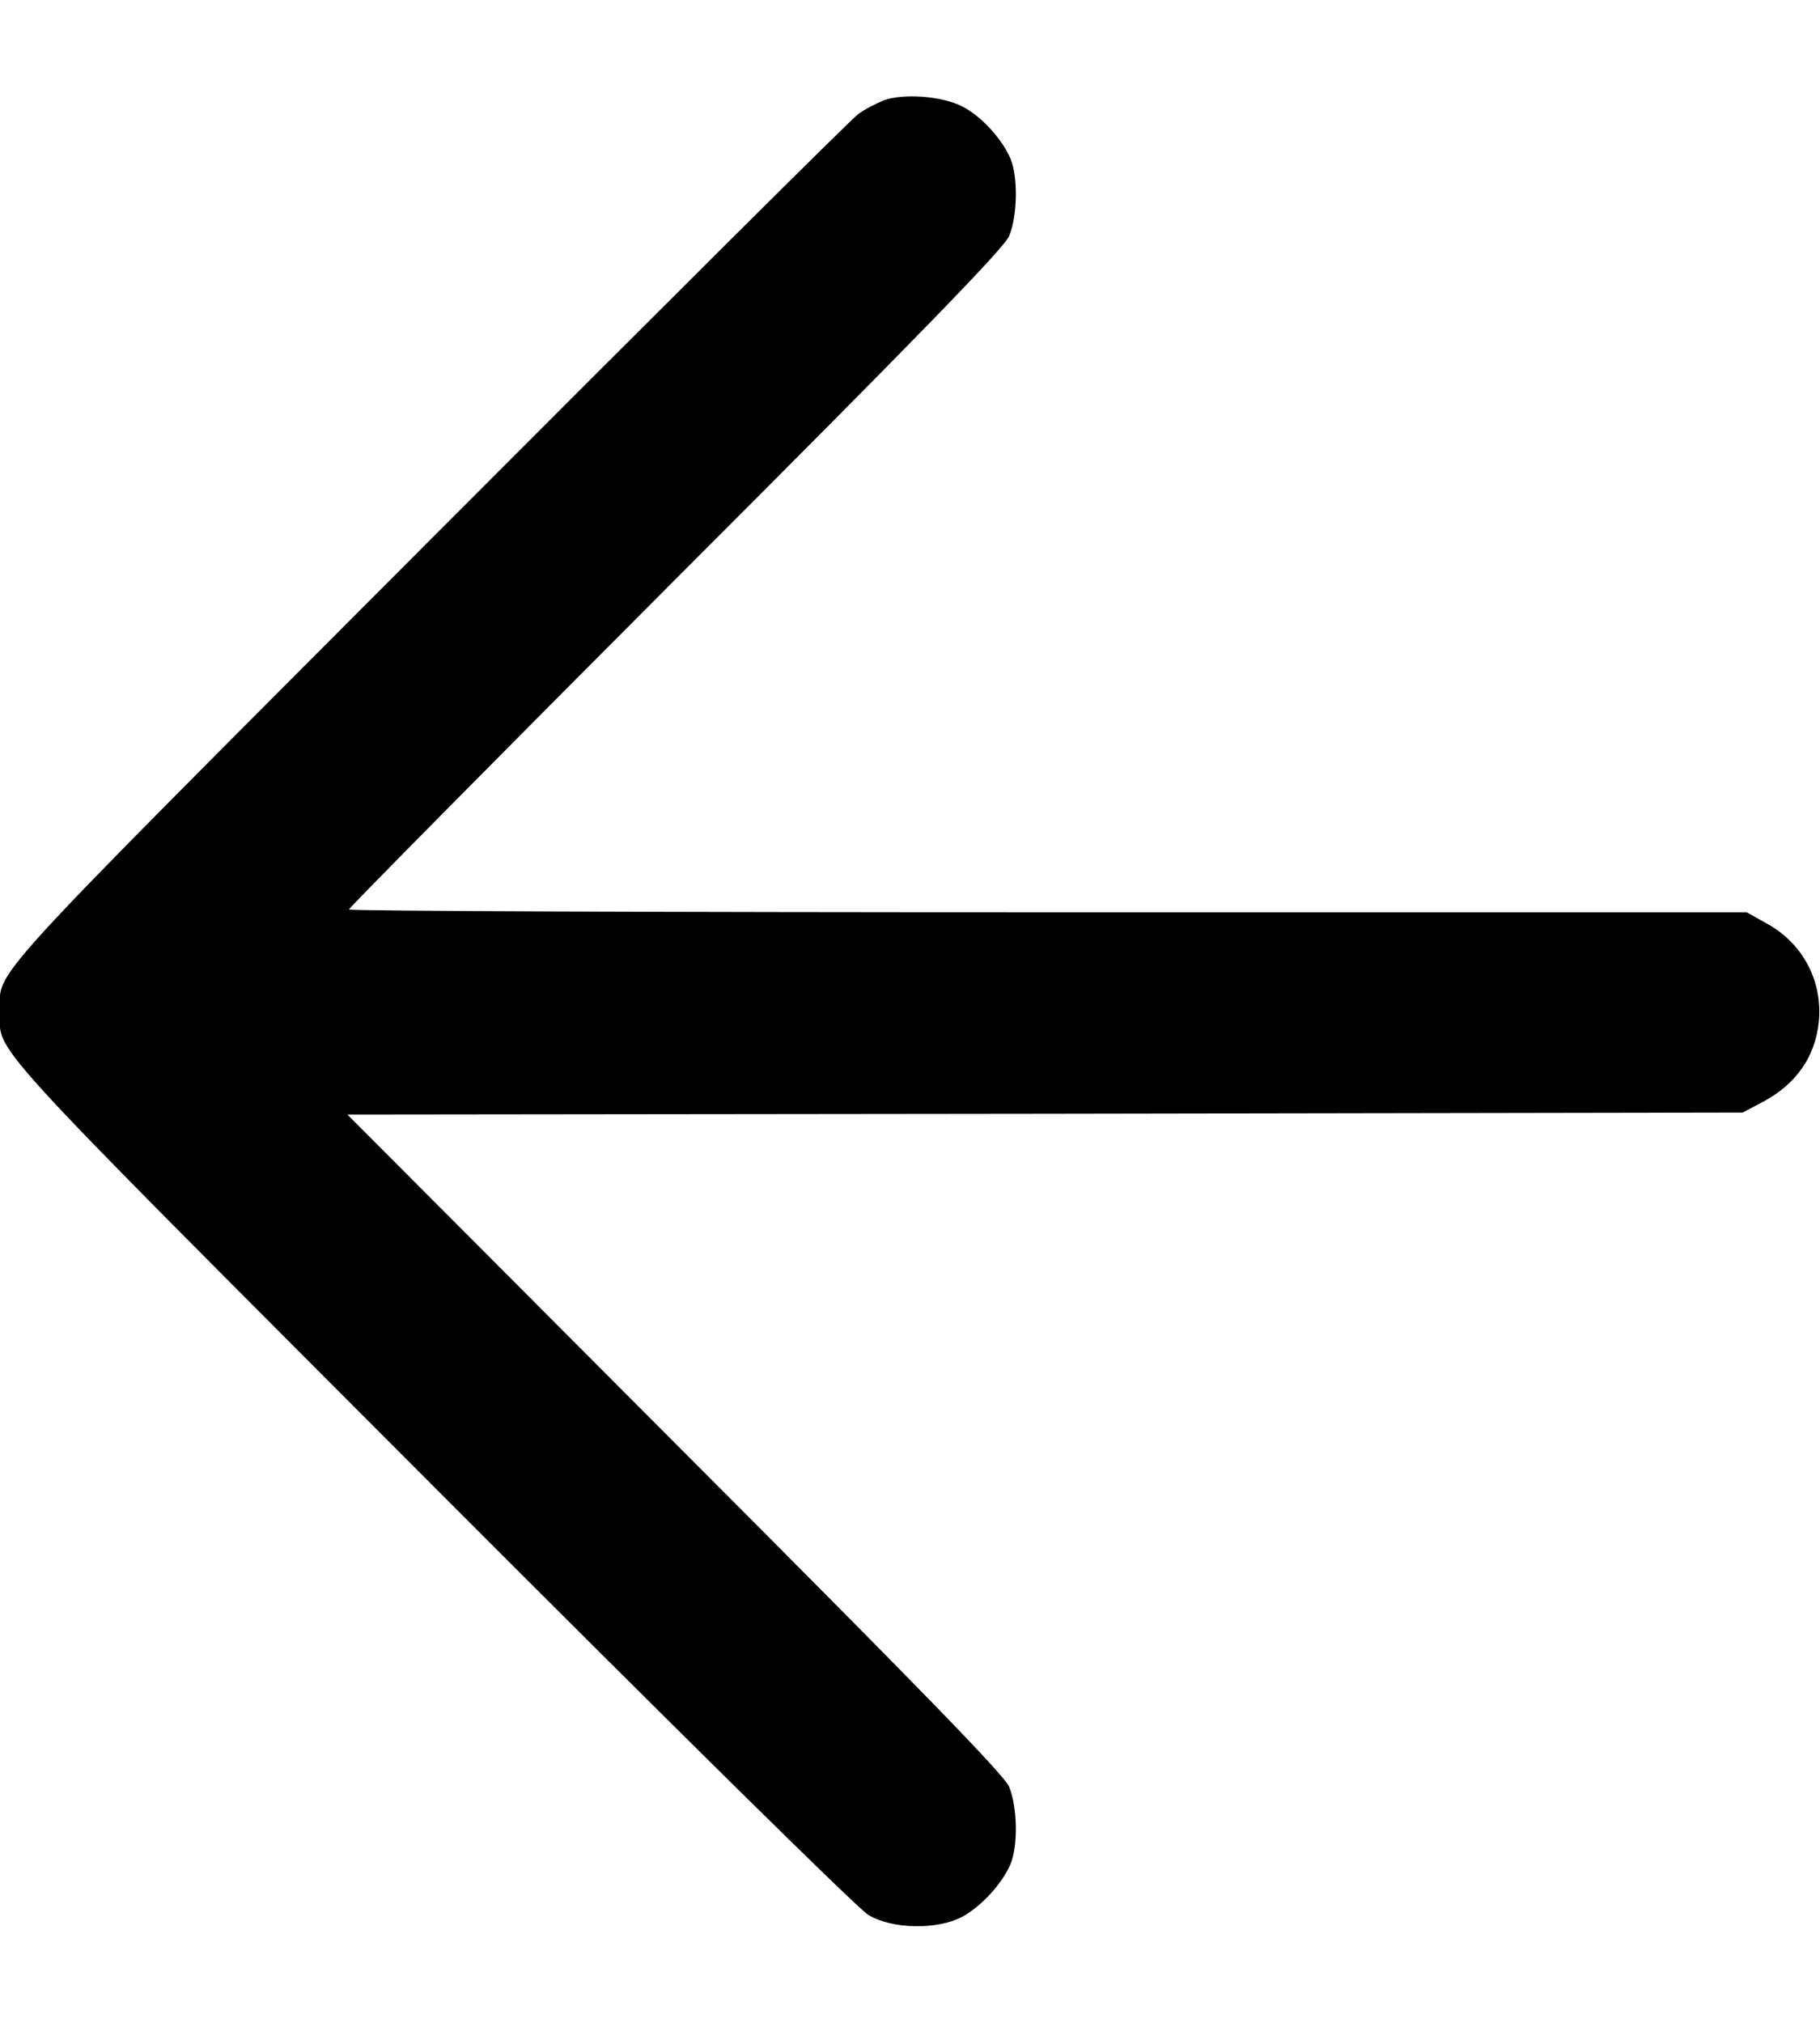 <?xml version="1.0" standalone="no"?>
<!DOCTYPE svg PUBLIC "-//W3C//DTD SVG 20010904//EN"
 "http://www.w3.org/TR/2001/REC-SVG-20010904/DTD/svg10.dtd">
<svg version="1.0" xmlns="http://www.w3.org/2000/svg"
 width="459pt" height="510pt" viewBox="0 0 459 510"
 preserveAspectRatio="xMidYMid meet">

<g transform="translate(0,510) scale(0.1,-0.1)"
fill="#000000" stroke="none">
<path d="M2229 4847 c-20 -8 -49 -23 -65 -35 -16 -11 -504 -497 -1085 -1079
-1141 -1144 -1079 -1075 -1079 -1183 0 -108 -63 -39 1084 -1188 613 -614 1080
-1075 1106 -1090 60 -36 173 -38 236 -5 48 26 100 82 122 132 20 47 18 145 -3
196 -12 30 -232 255 -843 867 l-826 828 1759 2 1760 3 51 27 c83 44 132 113
141 202 10 102 -40 198 -132 248 l-50 28 -1762 0 c-970 0 -1763 3 -1763 7 0 4
371 379 824 833 610 610 829 835 841 865 21 51 23 149 3 196 -22 50 -74 107
-122 131 -51 26 -148 33 -197 15z"/>
</g>
</svg>
